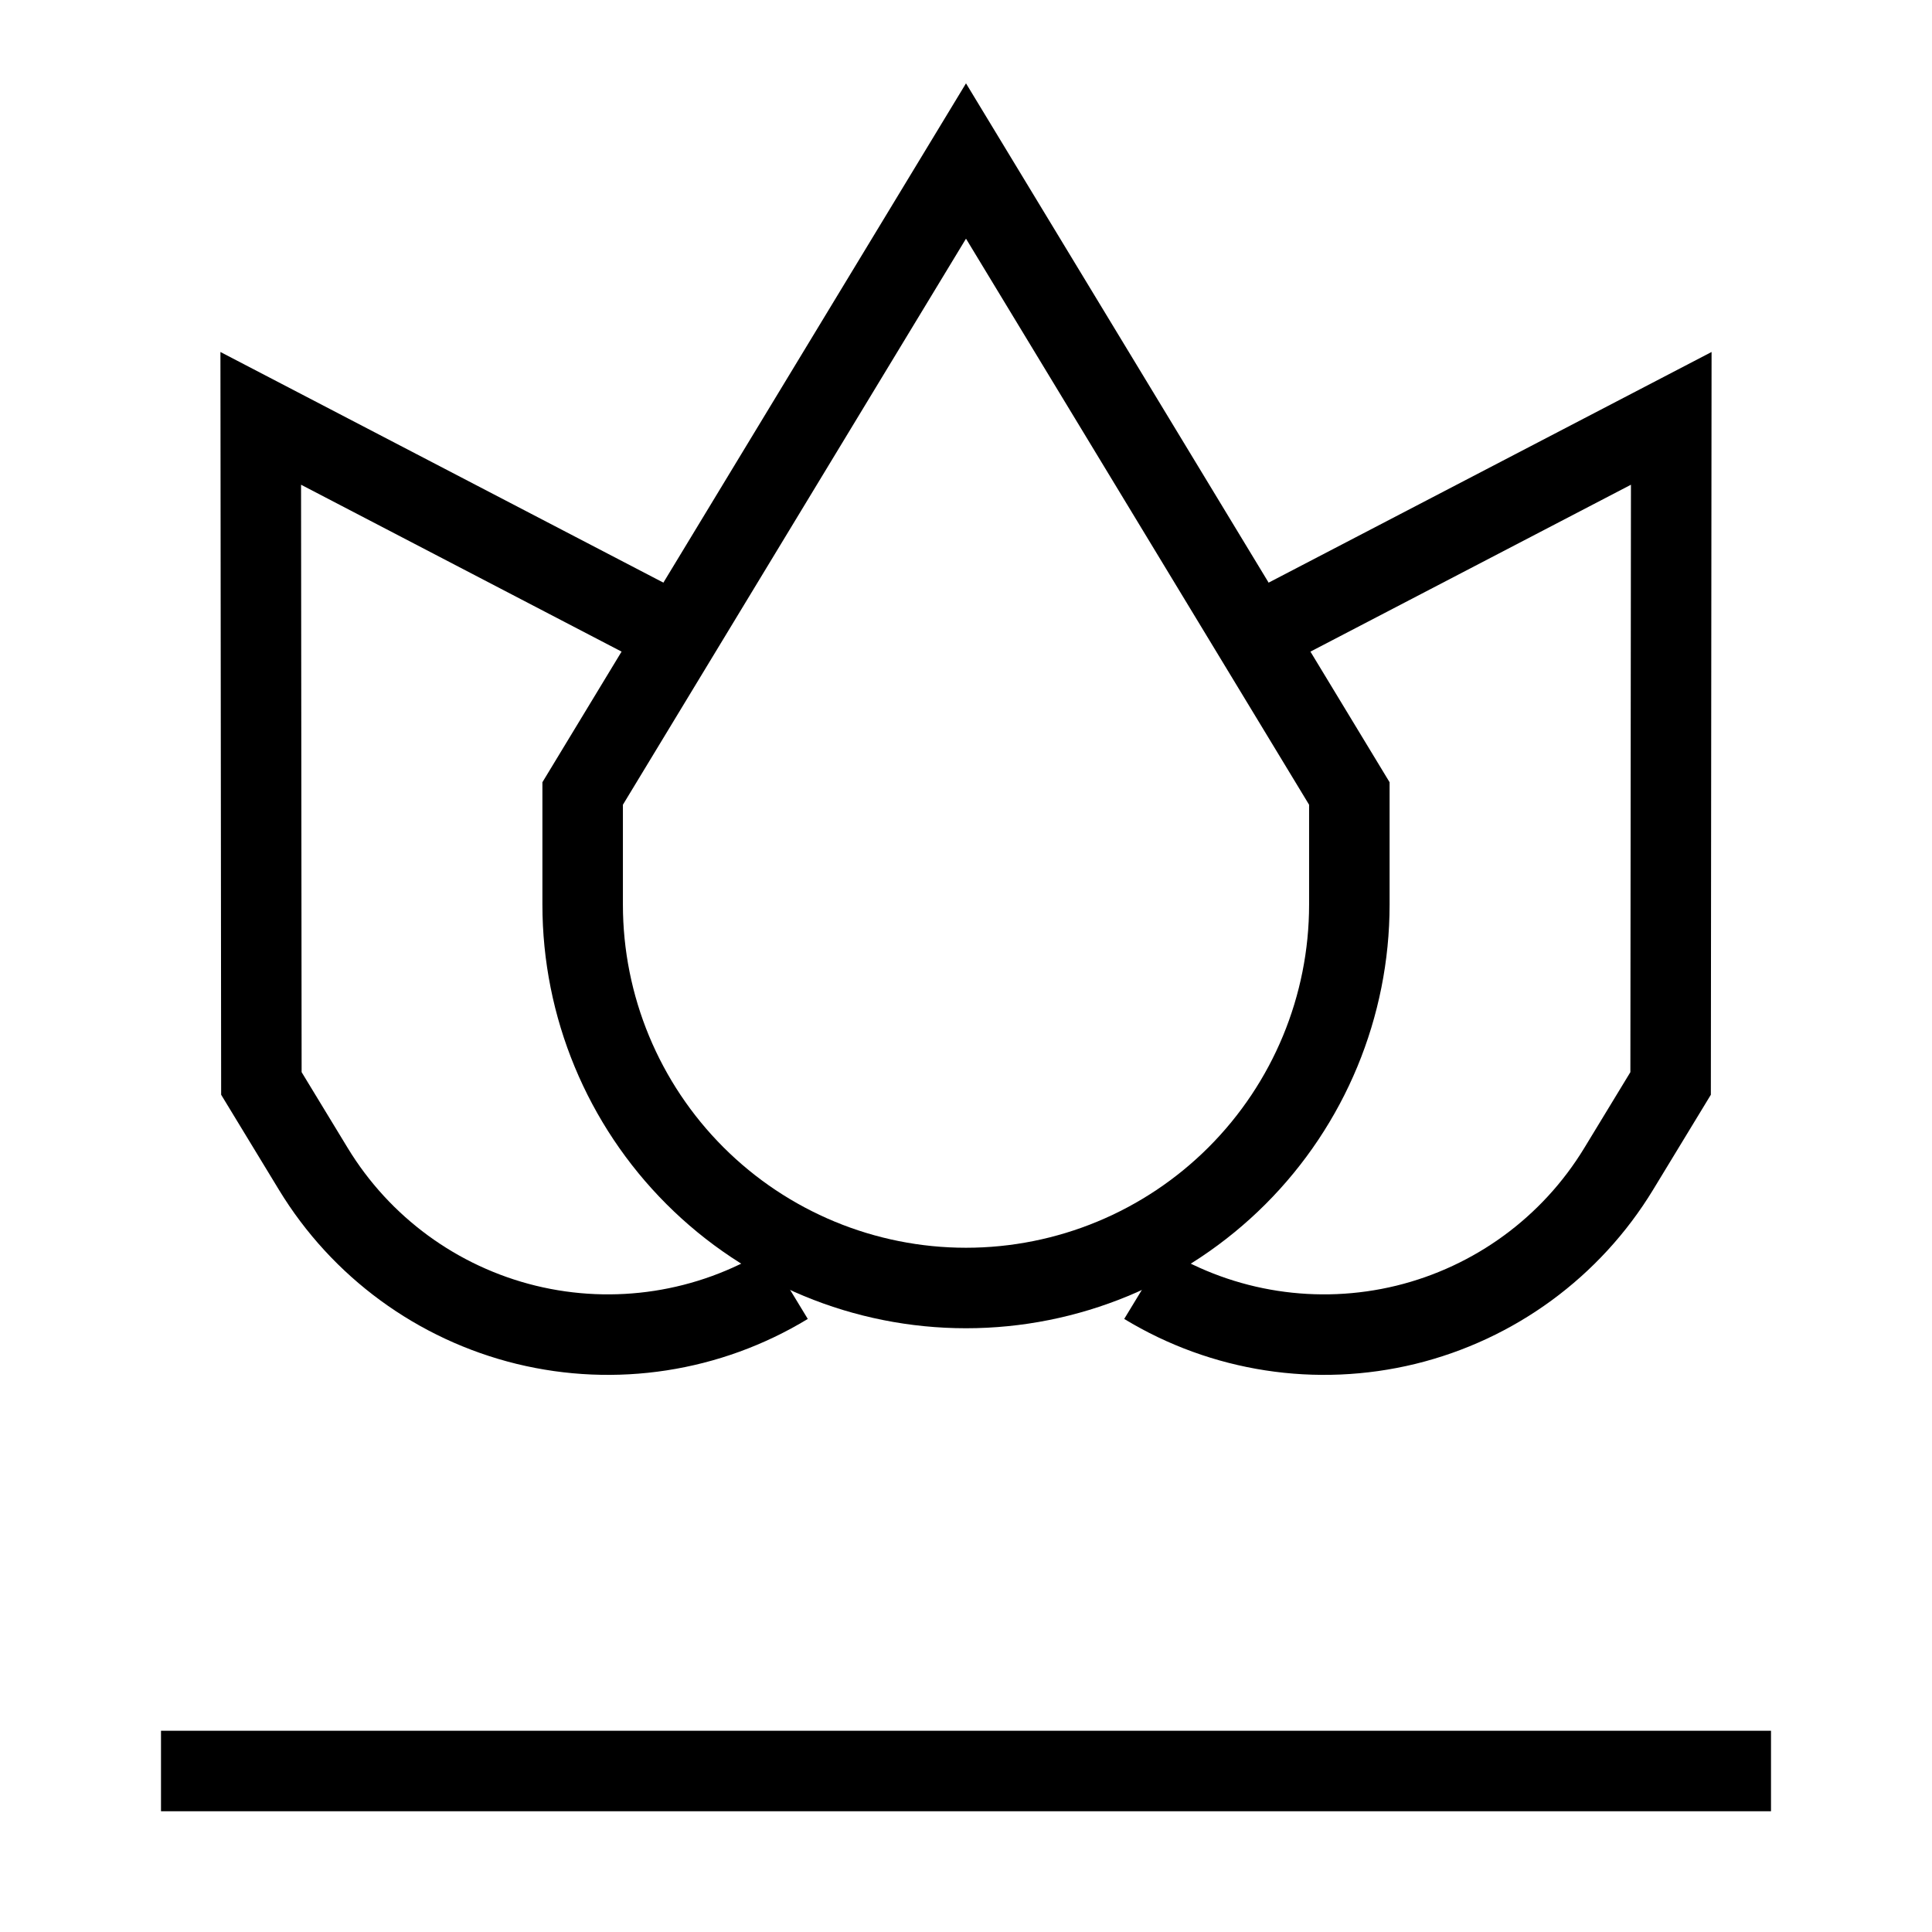 <svg xmlns="http://www.w3.org/2000/svg" fill="none" viewBox="0 0 24 24" id="Spa--Streamline-Sharp">
  <desc>
    Spa Streamline Icon: https://streamlinehq.com
  </desc>
  <g id="spa--spa-flower-lotus-lily-hotel">
    <path id="Vector" stroke="#000000" d="M14.225 15.957c0.971 0.59 2.136 0.769 3.239 0.5 1.103 -0.27 2.054 -0.966 2.644 -1.937l0.645 -1.061 0.008 -8.262 -5.189 2.702" stroke-width="1"></path>
    <path id="Vector_2" stroke="#000000" d="M9.775 15.957c-0.971 0.59 -2.136 0.769 -3.239 0.5 -1.103 -0.27 -2.054 -0.966 -2.644 -1.937l-0.645 -1.061 -0.008 -8.262 5.172 2.693" stroke-width="1"></path>
    <path id="Vector 2067" stroke="#000000" d="M2 22h20" stroke-width="1"></path>
    <path id="Vector_3" stroke="#000000" d="M15.367 14.605c0.893 -0.893 1.395 -2.104 1.395 -3.367l0 -1.381L12 2 7.238 9.857l0 1.381c0 1.263 0.502 2.474 1.395 3.367C9.526 15.498 10.737 16 12 16c1.263 0 2.474 -0.502 3.367 -1.395Z" stroke-width="1"></path>
  </g>
</svg>